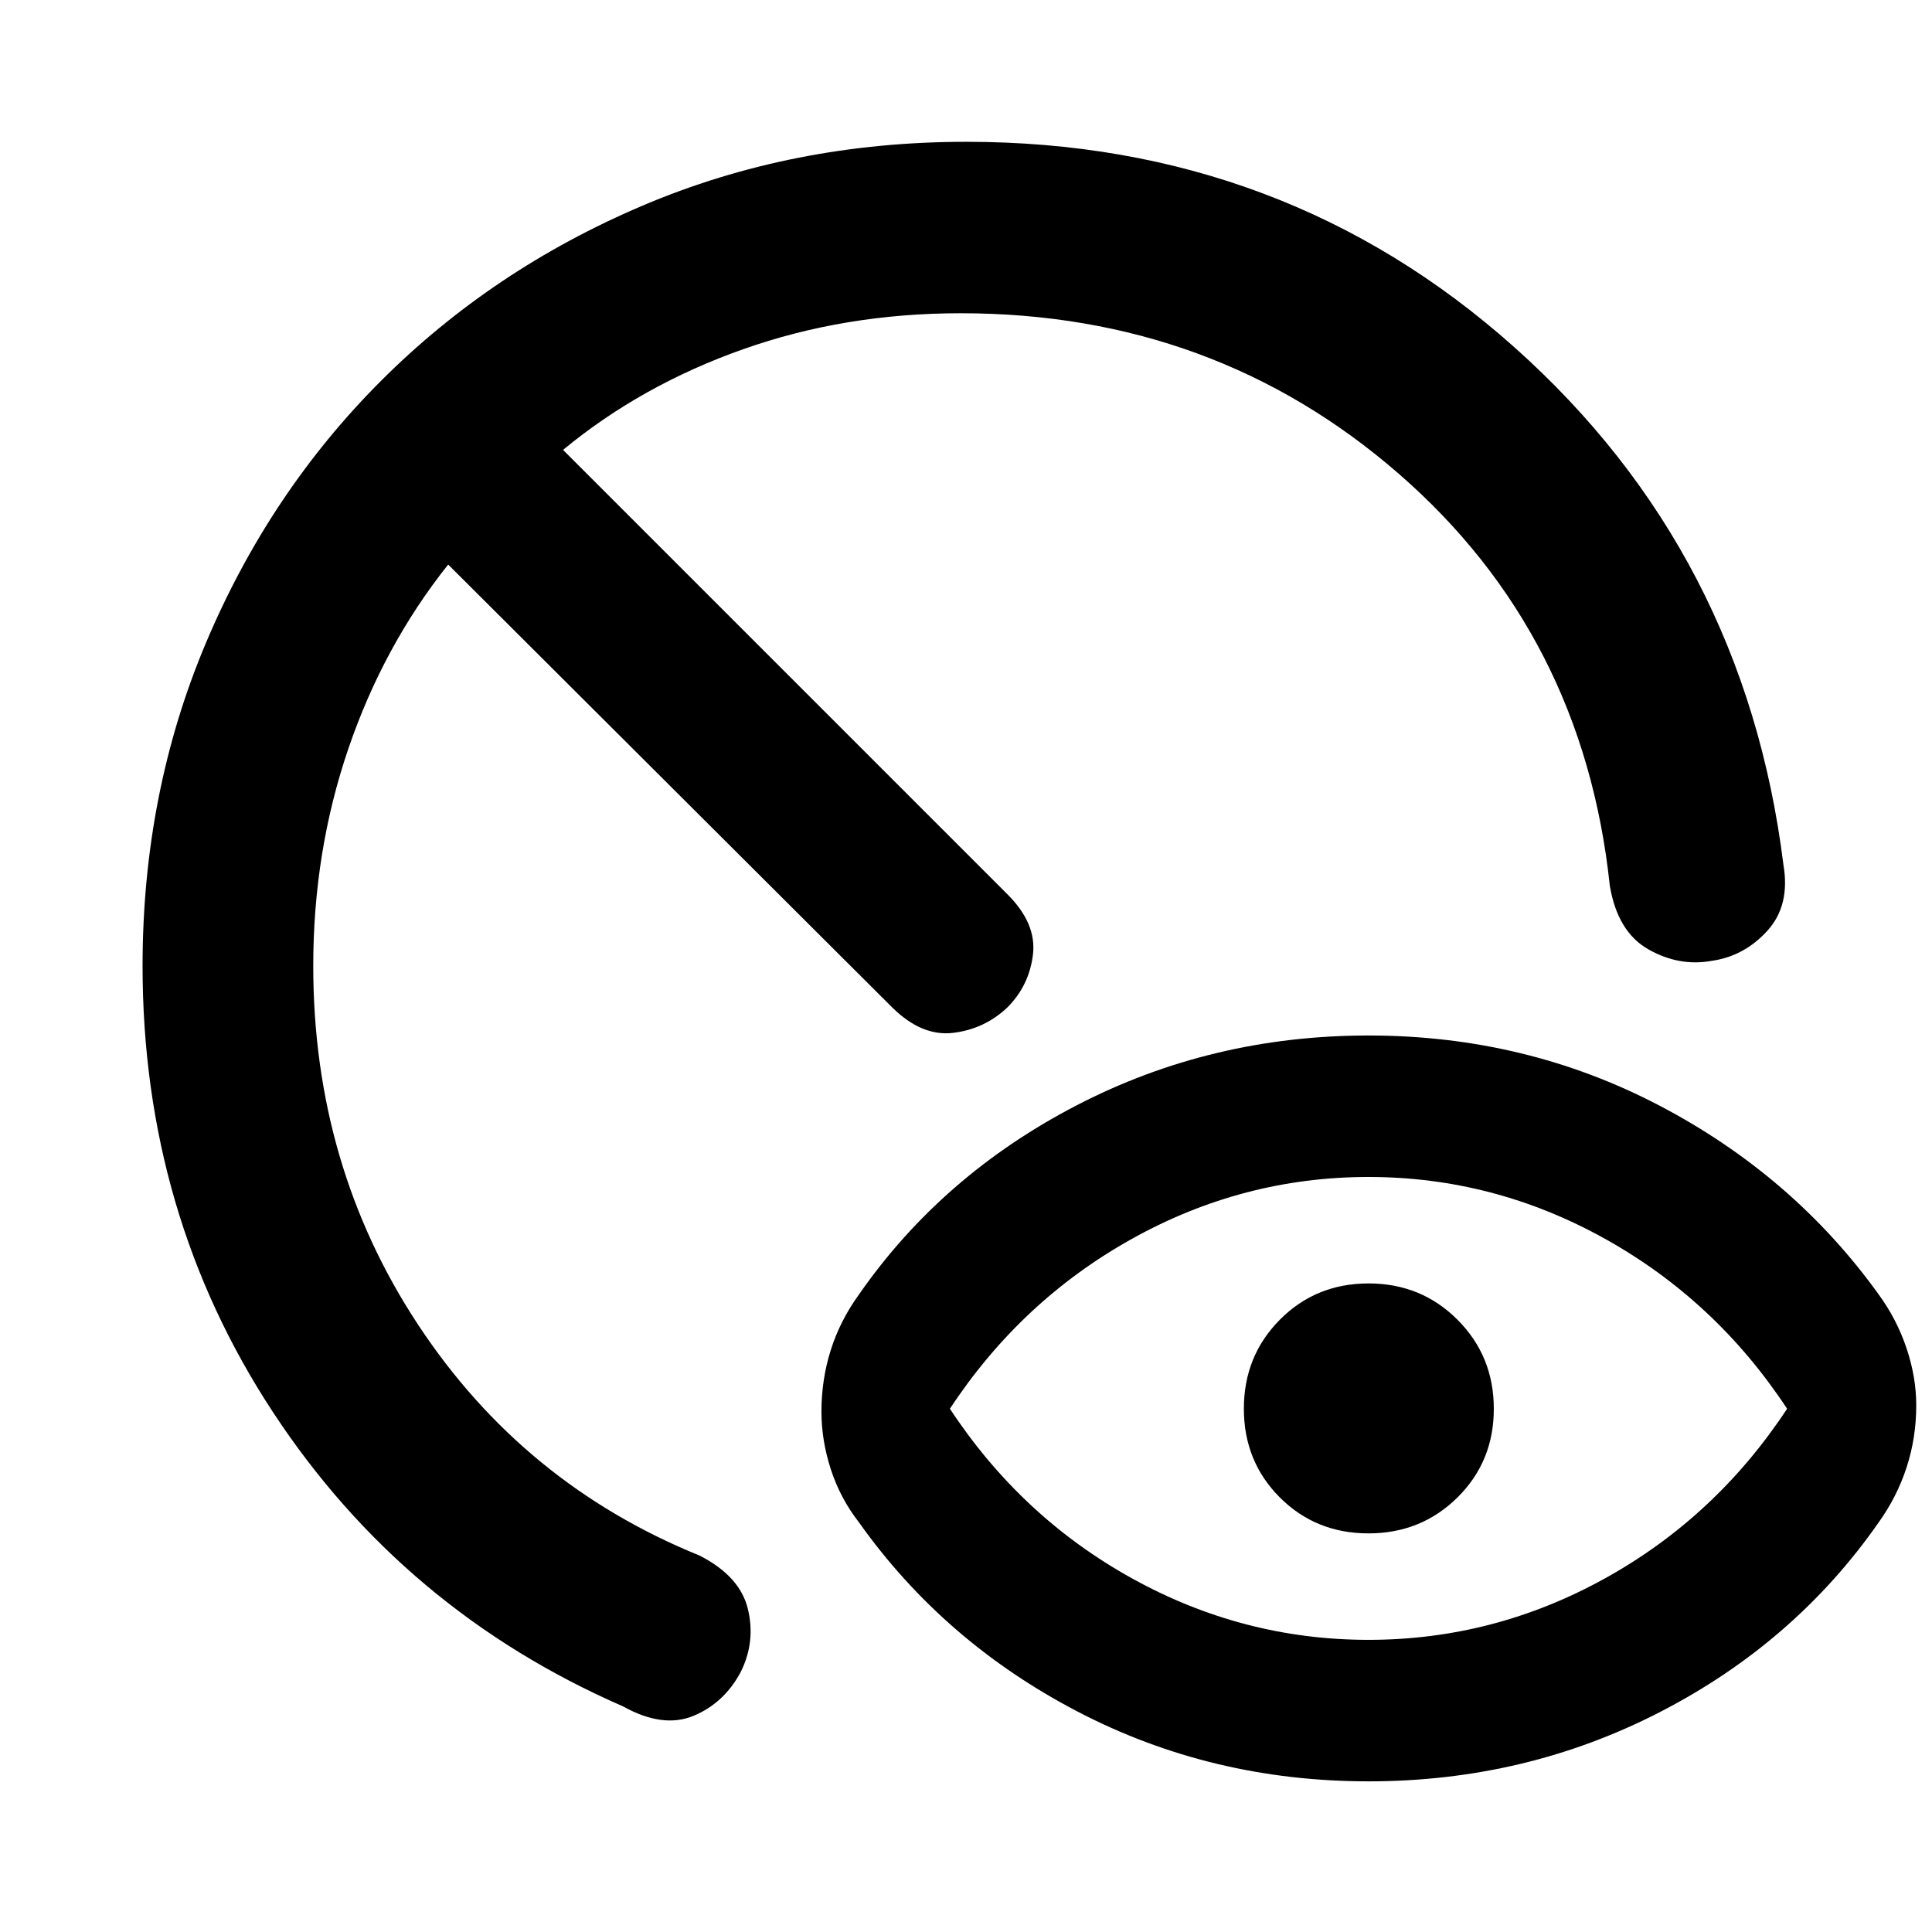 <svg xmlns="http://www.w3.org/2000/svg" height="40" viewBox="0 -960 960 960" width="40"><path d="M680-145.17q62.32 0 117.45-30.51Q852.58-206.2 888-260q-35.42-53.8-90.55-84.48-55.13-30.69-117.45-30.69t-117.45 30.69Q507.42-313.8 472-260q35.42 53.8 90.55 84.32 55.13 30.51 117.45 30.51Zm0 70.31q-78.03 0-144.56-34.67t-108.62-94.01q-9.31-11.95-13.98-26.34-4.67-14.4-4.67-28.72 0-15.83 4.6-30.48 4.61-14.65 14.05-27.71 41.28-59.35 108.22-94.01 66.93-34.67 144.96-34.67t144.56 34.83q66.53 34.84 108.95 93.85 8.98 12.28 13.82 26.67 4.84 14.4 4.84 28.39 0 16.16-4.78 30.81-4.77 14.65-13.88 27.38-41.61 59.68-108.55 94.18-66.93 34.5-144.96 34.5Zm-.03-123.21q-26.19 0-44.05-17.88-17.85-17.89-17.85-44.08 0-26.19 17.88-44.21 17.89-18.03 44.08-18.03 26.19 0 44.21 18.06 18.03 18.05 18.03 44.24t-18.06 44.05q-18.05 17.85-44.24 17.85Zm-370.25 86.03q-109.25-47.61-174.07-146.25Q70.84-356.94 70.84-480q0-86.04 31.56-160.72 31.56-74.68 86.9-130.02 55.34-55.35 129.96-87.07 74.62-31.73 160.87-31.73 157.94 0 272.35 102.08Q866.9-685.39 886.19-530.21q3.41 20.17-8.03 32.73-11.44 12.56-27.38 14.88-16.31 3.03-31.65-5.64-15.35-8.66-19.22-31.63-13.25-125.05-104.92-204.76-91.68-79.72-217.63-79.72-57.58 0-108.14 17.89-50.57 17.88-89.45 50.01l220.71 220.71q14.62 14.5 12.8 29.97-1.83 15.47-12.8 26.44-11.35 10.68-26.87 12.55-15.51 1.88-30.2-12.55L222.7-679.48q-32.14 40.35-49.59 91.46-17.46 51.11-17.46 108.02 0 99.28 52.14 178.31t139.72 114.6q20.16 10.23 24.11 26.58 3.94 16.34-3.6 31.39-8.26 15.43-23.45 21.72-15.19 6.28-34.85-4.64Z"/></svg>